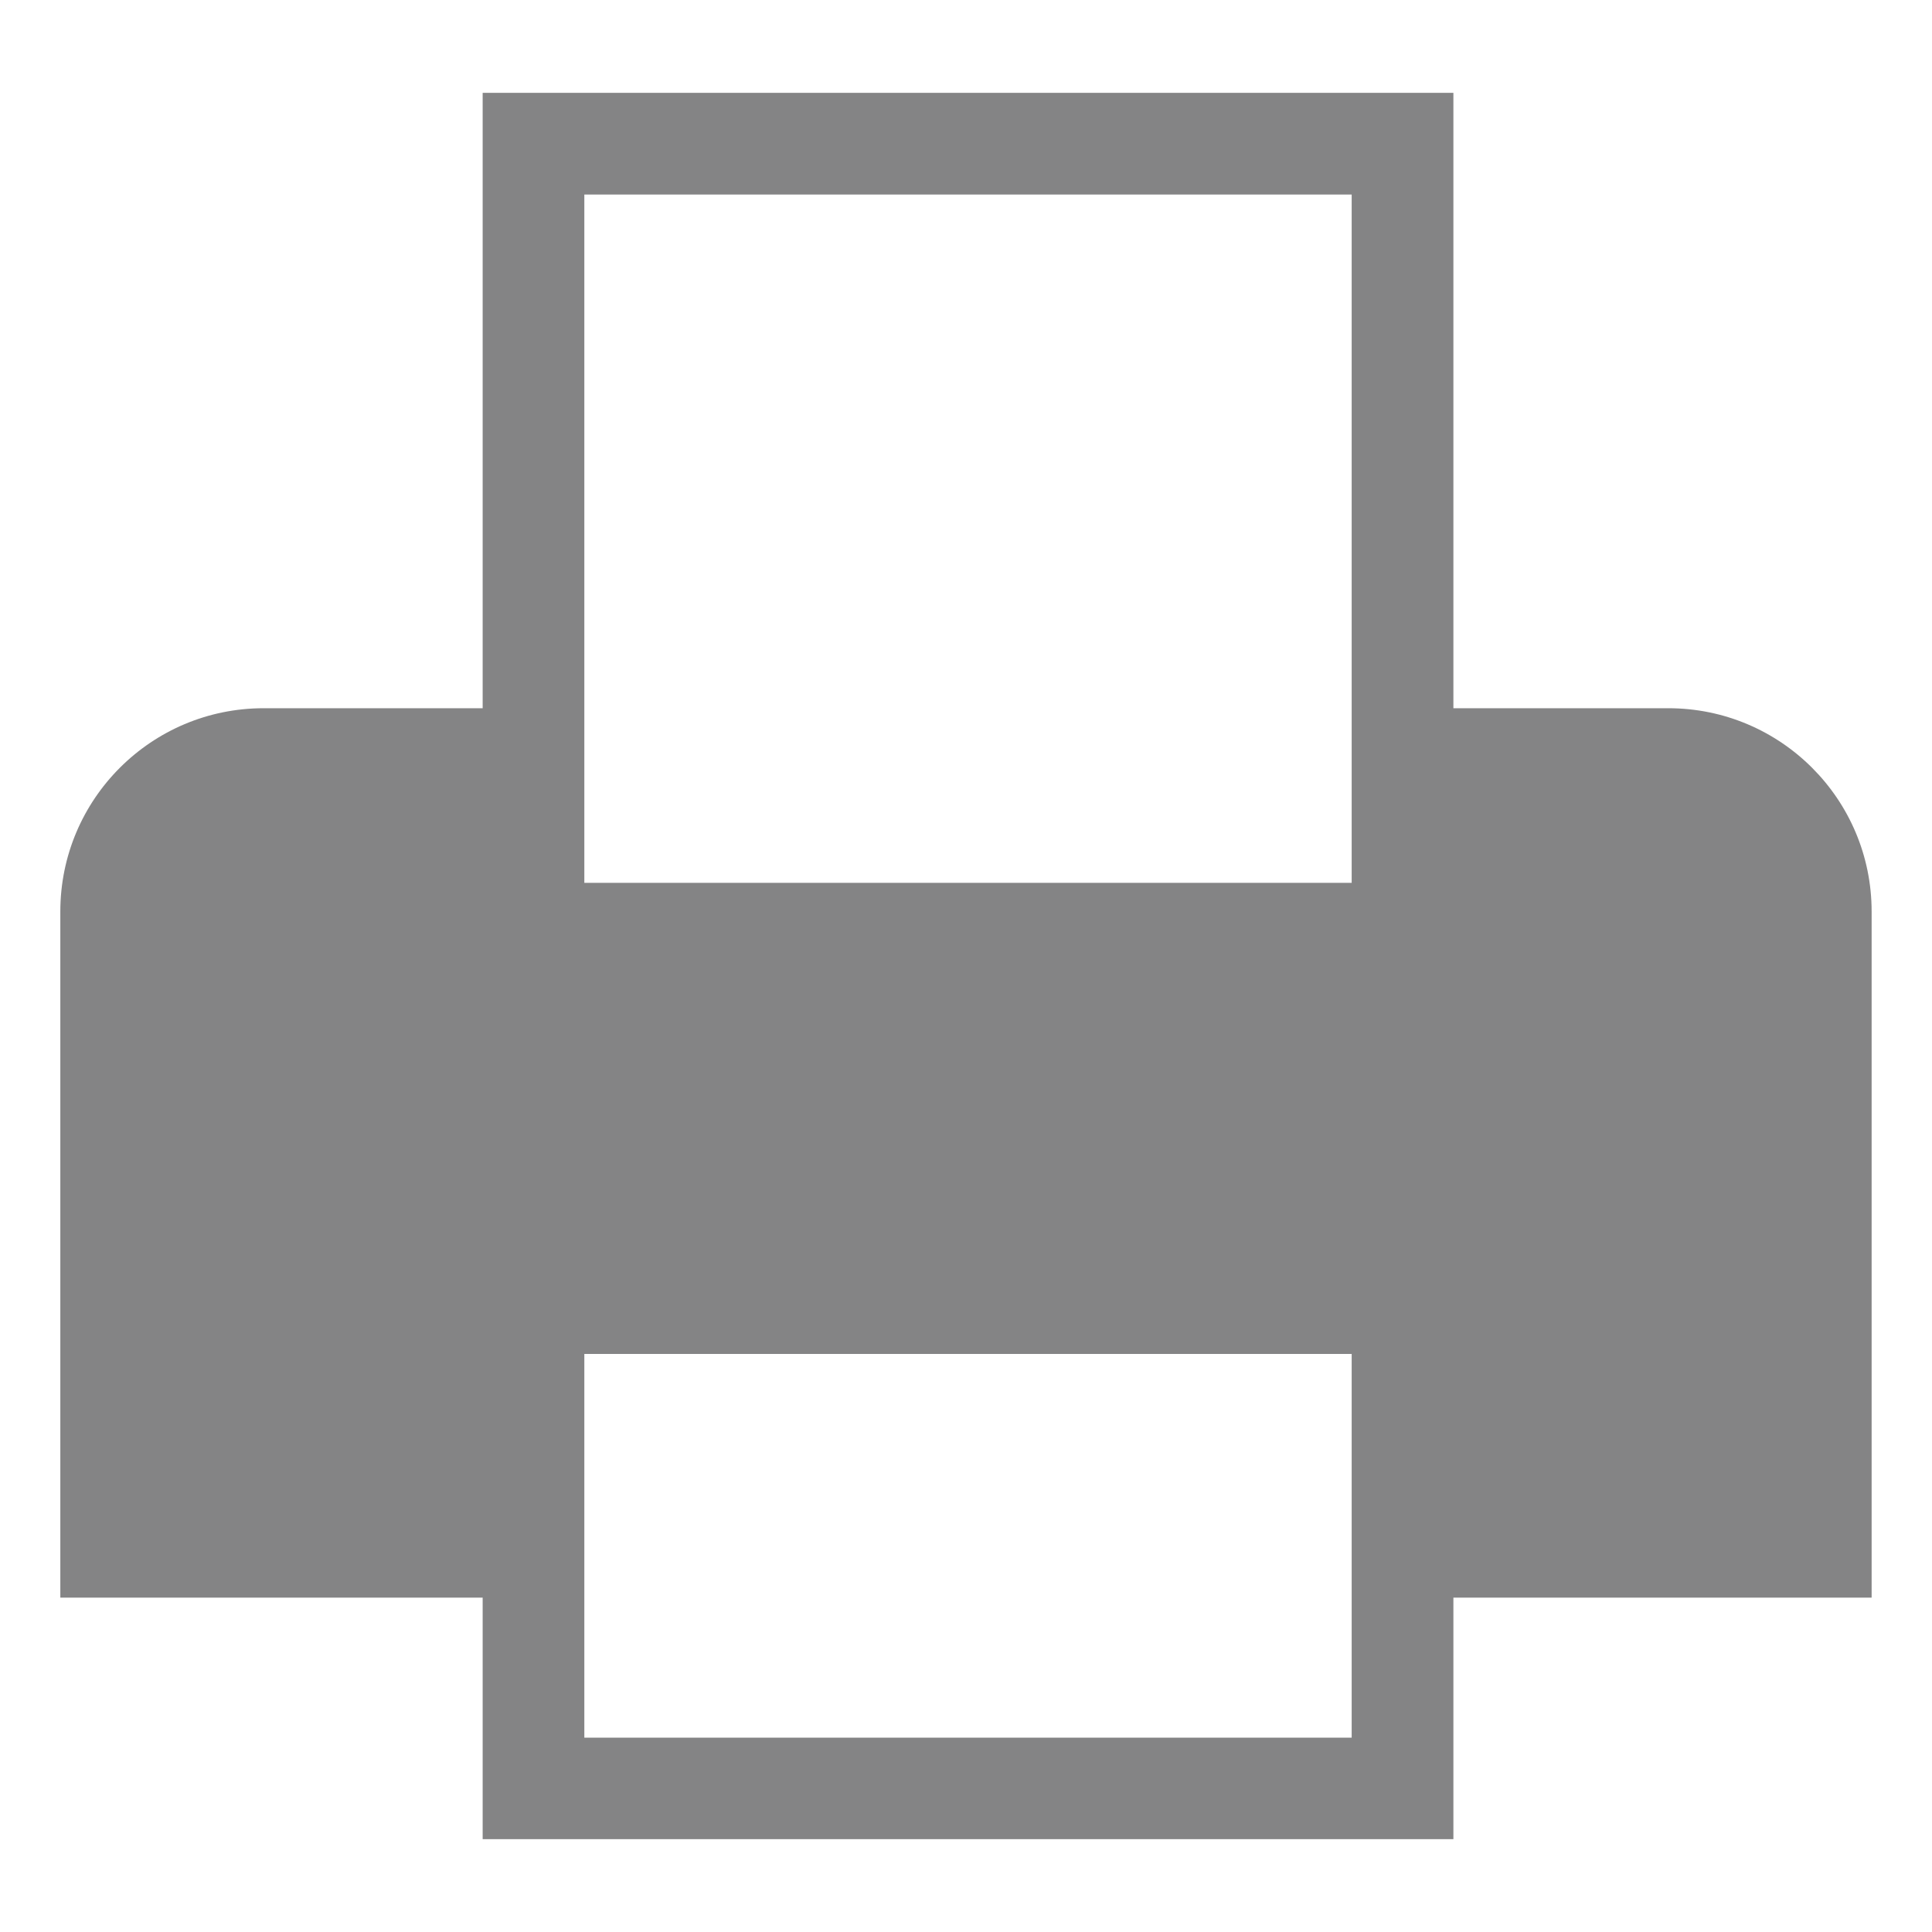 <?xml version="1.0" encoding="UTF-8" standalone="no"?>
<!-- Created with Inkscape (http://www.inkscape.org/) -->

<svg
   xmlns:dc="http://purl.org/dc/elements/1.1/"
   xmlns:cc="http://creativecommons.org/ns#"
   xmlns:rdf="http://www.w3.org/1999/02/22-rdf-syntax-ns#"
   xmlns:svg="http://www.w3.org/2000/svg"
   xmlns="http://www.w3.org/2000/svg"
   version="1.1"
   width="40"
   height="40"
   id="svg3343">
  <defs
     id="defs3345" />
  <g
     transform="translate(0,-1012.362)"
     id="layer1">
    <path
       d="m 12.098,1040.394 15.887,0 0,7.945 -15.887,0 0,-7.945 z m 15.887,-9.754 -15.887,0 0,-14.25 15.887,0 0,14.25 z m 10.765,0.594 c 0,-2.325 -1.885,-4.209 -4.209,-4.209 l -4.45,0 0,-12.741 -20.098,0 0,12.741 -4.535,0 c -2.325,0 -4.209,1.884 -4.209,4.209 l 0,14.205 8.744,0 0,5.001 20.098,0 0,-1.05 0,-3.951 8.659,0 0,-14.205 z"
       id="path3122"
       style="fill:#848485;fill-opacity:1;fill-rule:nonzero;stroke:none" />
  </g>
</svg>
